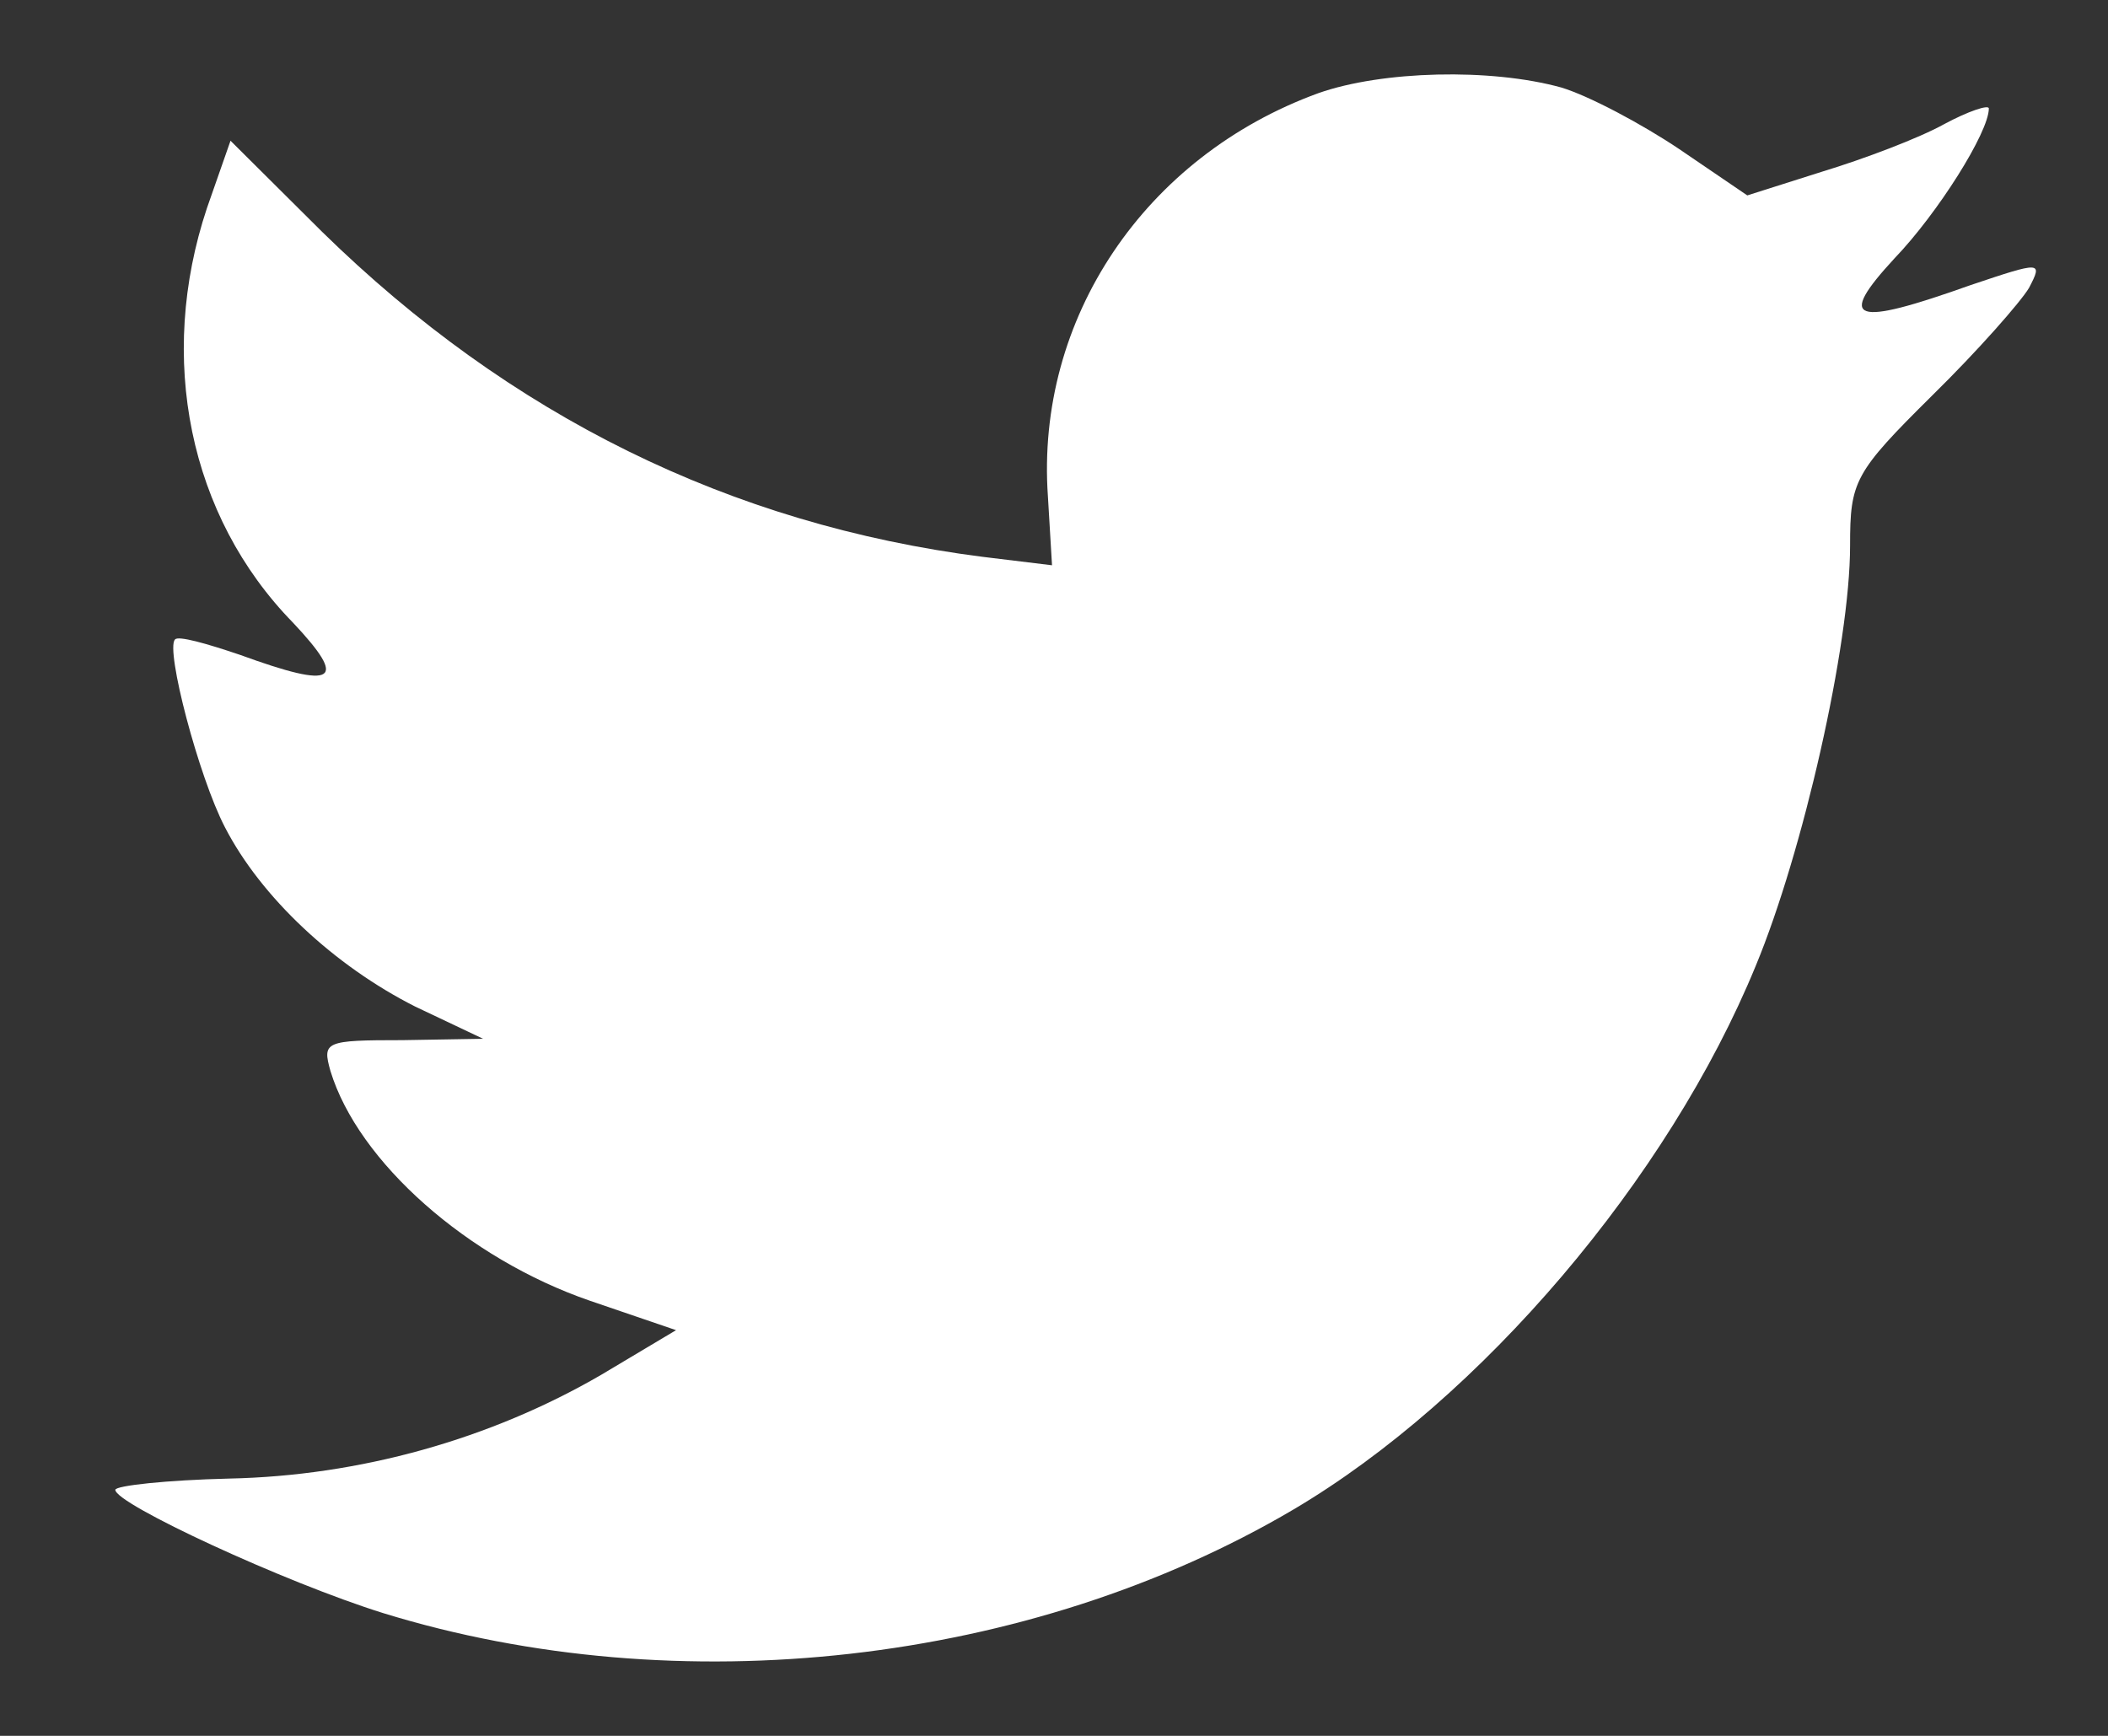 <svg width="17" height="14" viewBox="0 0 17 14" fill="none" xmlns="http://www.w3.org/2000/svg">
<rect x="0" y="0" width="17" height="14" fill="#333333" stroke="none"/>
<path fill-rule="evenodd" clip-rule="evenodd" d="M8.451 4.005L8.484 4.559L7.925 4.491C5.888 4.231 4.109 3.35 2.598 1.87L1.859 1.135L1.669 1.678C1.266 2.887 1.523 4.163 2.363 5.022C2.81 5.497 2.71 5.564 1.937 5.282C1.669 5.191 1.434 5.124 1.411 5.158C1.333 5.237 1.602 6.265 1.814 6.672C2.105 7.237 2.698 7.79 3.348 8.118L3.896 8.378L3.247 8.389C2.62 8.389 2.598 8.4 2.665 8.638C2.889 9.372 3.773 10.152 4.758 10.491L5.452 10.728L4.847 11.089C3.952 11.609 2.9 11.903 1.848 11.925C1.344 11.937 0.93 11.982 0.93 12.016C0.93 12.129 2.296 12.762 3.09 13.01C5.474 13.745 8.305 13.428 10.432 12.174C11.943 11.281 13.454 9.508 14.159 7.79C14.539 6.875 14.92 5.203 14.92 4.401C14.92 3.881 14.953 3.813 15.58 3.192C15.949 2.83 16.296 2.435 16.363 2.322C16.475 2.107 16.464 2.107 15.893 2.299C14.942 2.638 14.808 2.593 15.278 2.084C15.625 1.723 16.039 1.067 16.039 0.875C16.039 0.841 15.871 0.898 15.681 1C15.479 1.113 15.032 1.282 14.696 1.384L14.091 1.576L13.543 1.203C13.241 1 12.816 0.774 12.592 0.706C12.021 0.548 11.148 0.57 10.633 0.751C9.234 1.26 8.35 2.57 8.451 4.005Z" fill="white"/>
</svg>
